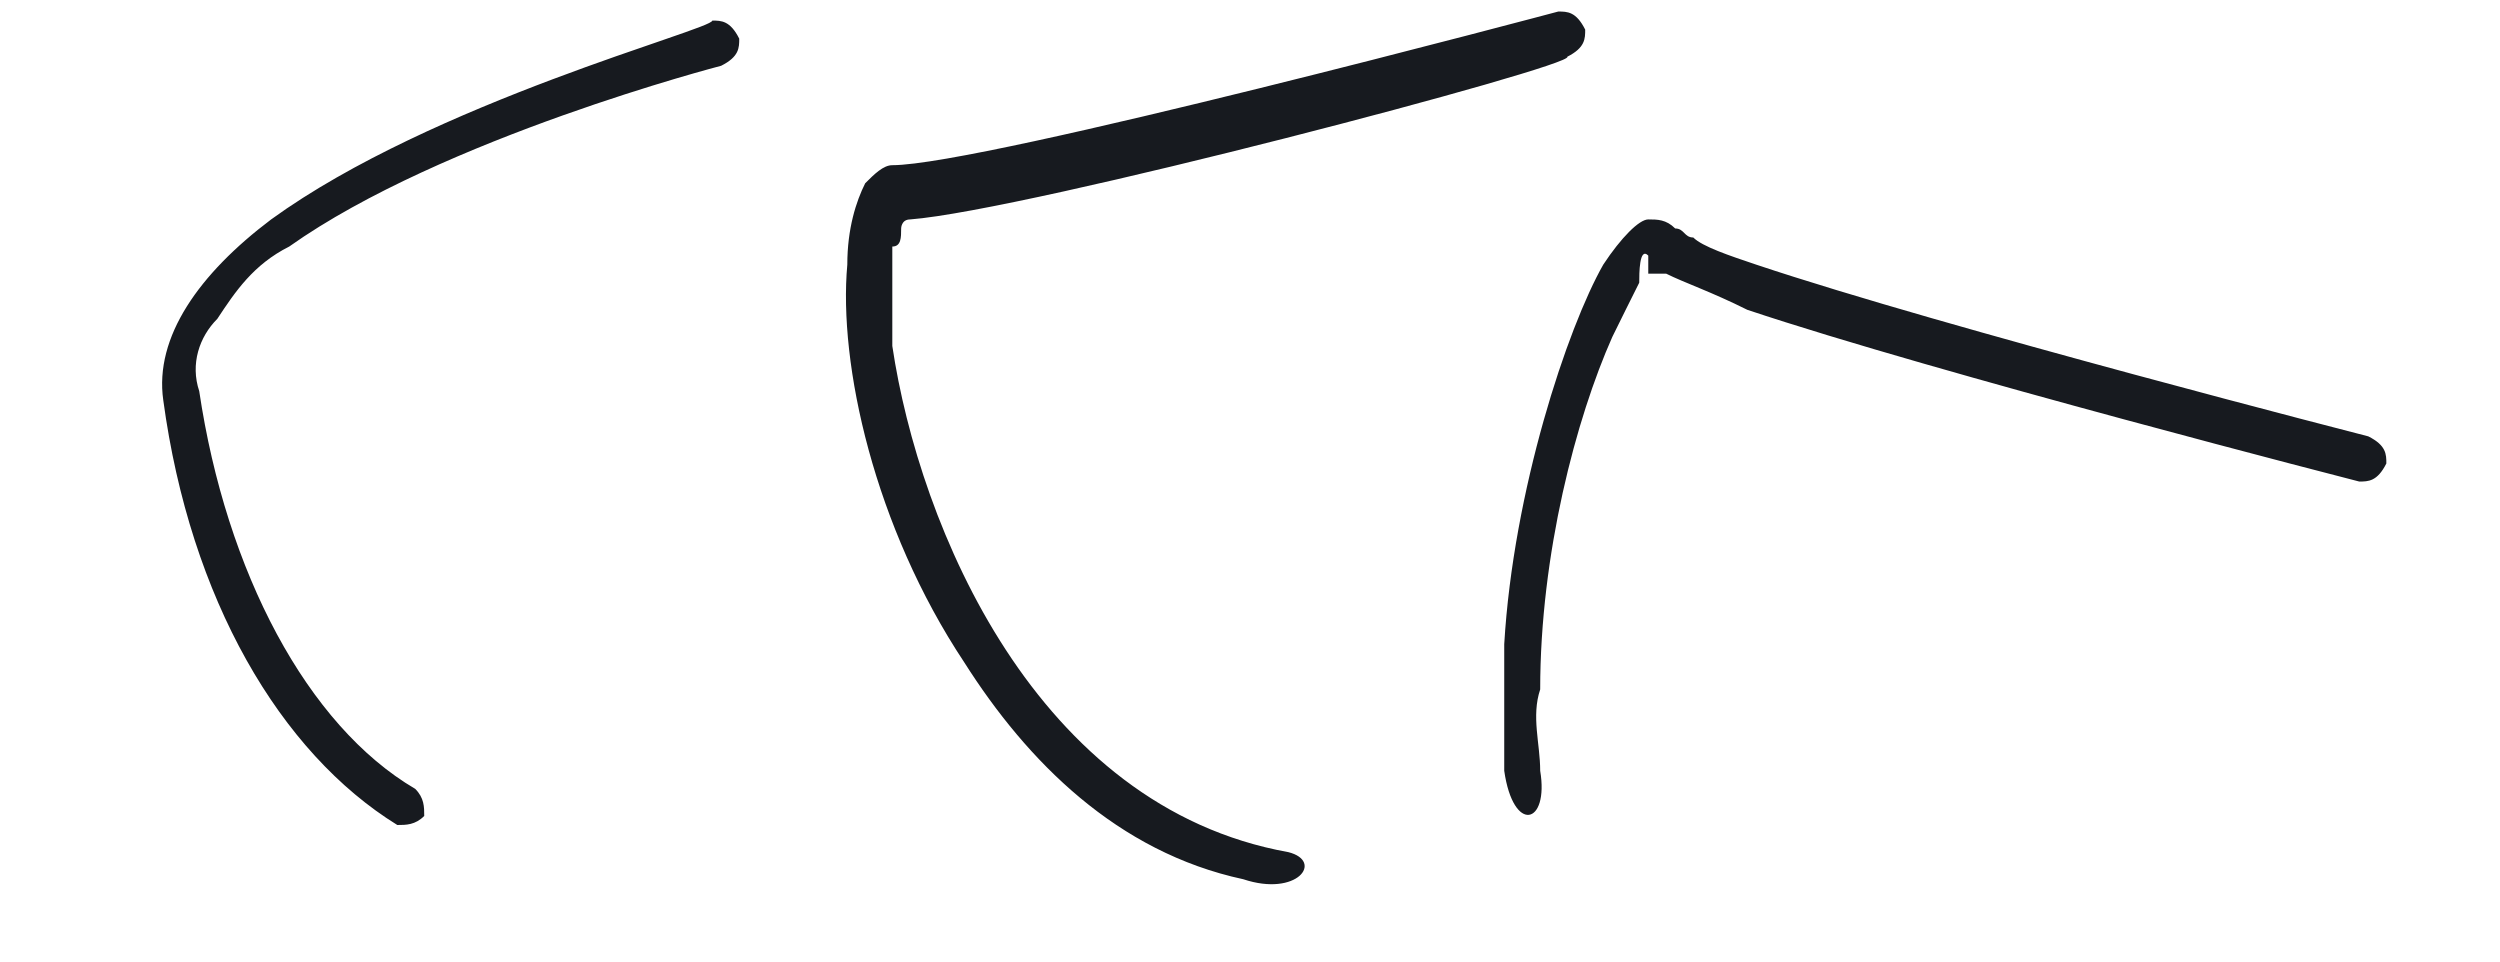 <?xml version="1.0" encoding="UTF-8" standalone="no"?><svg width='13' height='5' viewBox='0 0 13 5' fill='none' xmlns='http://www.w3.org/2000/svg'>
<path fill-rule='evenodd' clip-rule='evenodd' d='M8.571 1.423C8.571 1.423 8.618 1.423 8.664 1.423C8.758 1.47 8.898 1.517 9.086 1.611C10.069 1.94 12.268 2.504 12.268 2.504C12.315 2.504 12.362 2.504 12.409 2.41C12.409 2.363 12.409 2.316 12.315 2.269C12.315 2.269 10.115 1.705 9.132 1.376C8.992 1.329 8.852 1.282 8.805 1.235C8.758 1.235 8.758 1.188 8.711 1.188C8.664 1.141 8.618 1.141 8.571 1.141C8.524 1.141 8.43 1.235 8.337 1.376C8.15 1.705 7.869 2.551 7.822 3.35C7.822 3.585 7.822 3.82 7.822 4.008C7.869 4.337 8.056 4.29 8.009 4.008C8.009 3.867 7.962 3.726 8.009 3.585C8.009 2.88 8.196 2.175 8.384 1.752C8.43 1.658 8.477 1.564 8.524 1.47C8.524 1.423 8.524 1.282 8.571 1.329C8.571 1.376 8.571 1.423 8.571 1.423ZM4.733 1.141C4.686 1.141 4.686 1.188 4.686 1.188C4.686 1.235 4.686 1.282 4.64 1.282C4.64 1.423 4.64 1.611 4.64 1.799C4.78 2.739 5.388 4.196 6.699 4.431C6.886 4.478 6.746 4.666 6.465 4.572C5.81 4.431 5.342 3.961 5.014 3.444C4.546 2.739 4.359 1.893 4.406 1.376C4.406 1.188 4.452 1.047 4.499 0.953C4.546 0.906 4.593 0.859 4.64 0.859C5.108 0.859 8.103 0.06 8.103 0.06C8.15 0.06 8.196 0.06 8.243 0.154C8.243 0.201 8.243 0.248 8.15 0.295C8.196 0.342 5.342 1.094 4.733 1.141ZM3.704 0.107C3.75 0.107 3.797 0.107 3.844 0.201C3.844 0.248 3.844 0.295 3.75 0.342C3.75 0.342 2.3 0.718 1.504 1.282C1.317 1.376 1.223 1.517 1.13 1.658C1.036 1.752 0.989 1.893 1.036 2.034C1.176 2.974 1.598 3.773 2.159 4.102C2.206 4.149 2.206 4.196 2.206 4.243C2.159 4.29 2.112 4.29 2.066 4.29C1.457 3.914 0.989 3.115 0.849 2.081C0.802 1.752 1.036 1.423 1.41 1.141C2.253 0.53 3.704 0.154 3.704 0.107Z' fill='#171A1F'/>
</svg>
